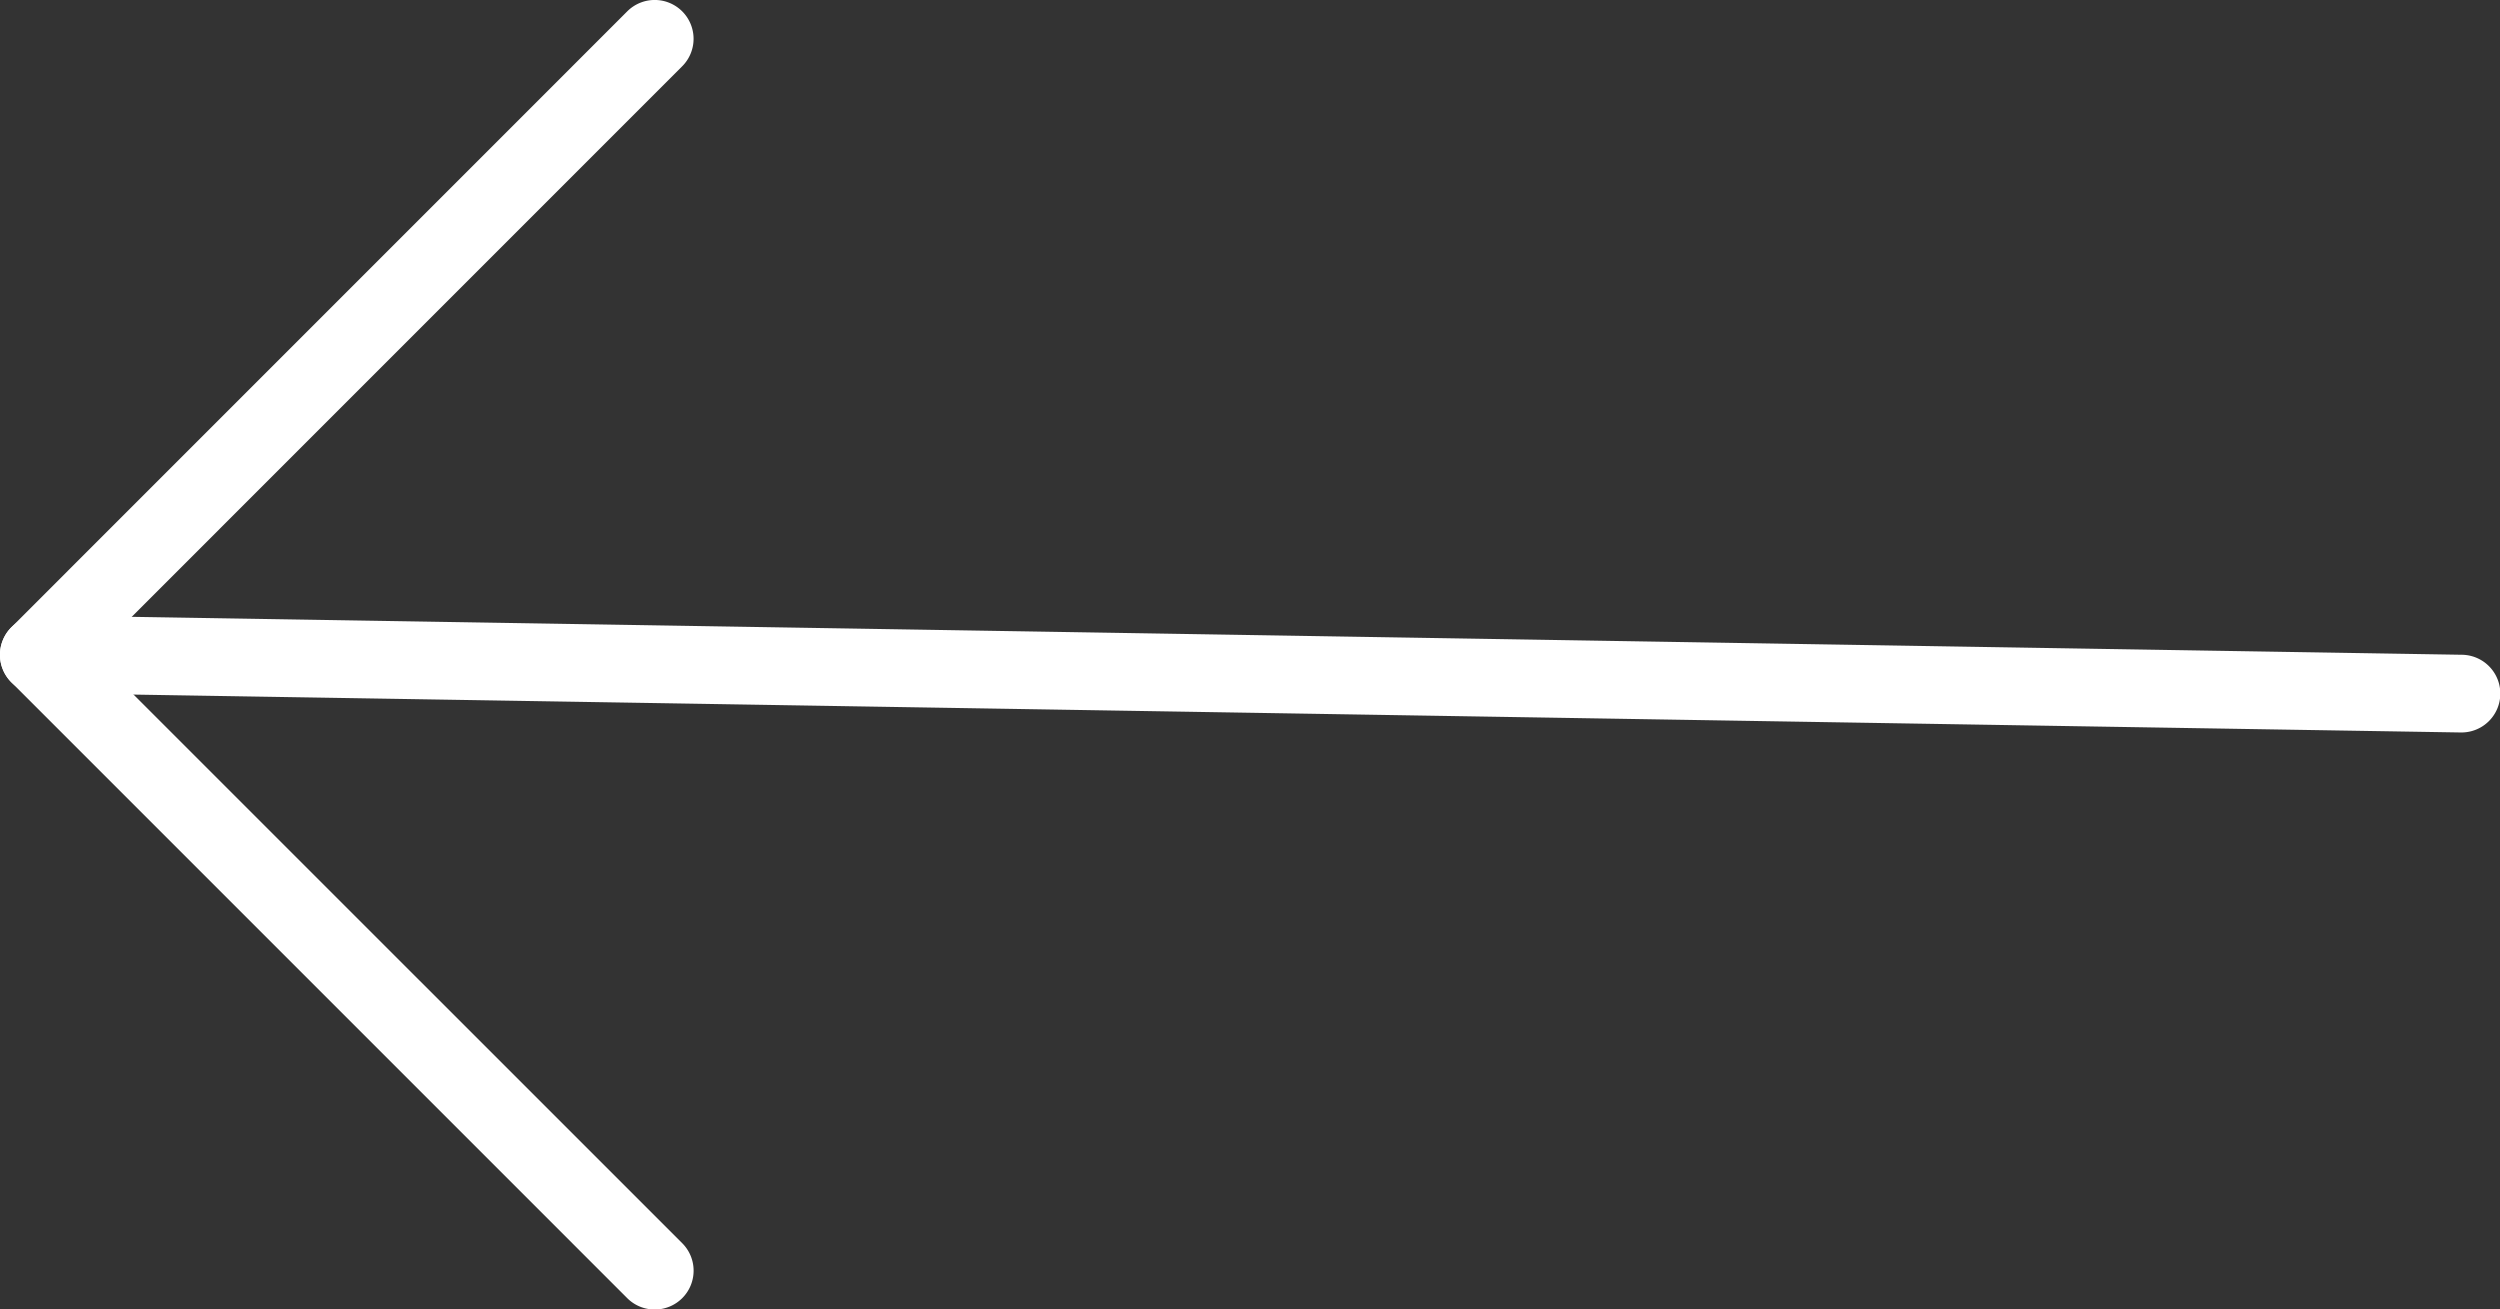 <svg xmlns="http://www.w3.org/2000/svg" width="32.172" height="16.851" viewBox="0 0 32.172 16.851">
  <rect x="0" y="0" width="32.172" height="16.851" fill="#333333" stroke="none"/>
  <g id="Arrow-left" transform="translate(-198.895 -903.074)">
    <path id="Path_10" data-name="Path 10" d="M30.709,1H30.7L-.008.5A.5.5,0,0,1-.5-.008.5.5,0,0,1,.008-.5L30.717,0a.5.5,0,0,1-.008,1Z" transform="translate(199.858 911.5)" fill="#fff"/>
    <path id="Path_9" data-name="Path 9" d="M0,8.426a.5.5,0,0,1-.354-.146.5.5,0,0,1,0-.707L7.572-.354a.5.5,0,0,1,.707,0,.5.5,0,0,1,0,.707L.354,8.279A.5.5,0,0,1,0,8.426Z" transform="translate(199.395 903.574)" fill="#fff"/>
    <path id="Path_8" data-name="Path 8" d="M7.926,8.426a.5.5,0,0,1-.354-.146L-.354.354a.5.5,0,0,1,0-.707.5.5,0,0,1,.707,0L8.279,7.572a.5.5,0,0,1-.354.854Z" transform="translate(199.395 911.5)" fill="#fff"/>
  </g>
</svg>
